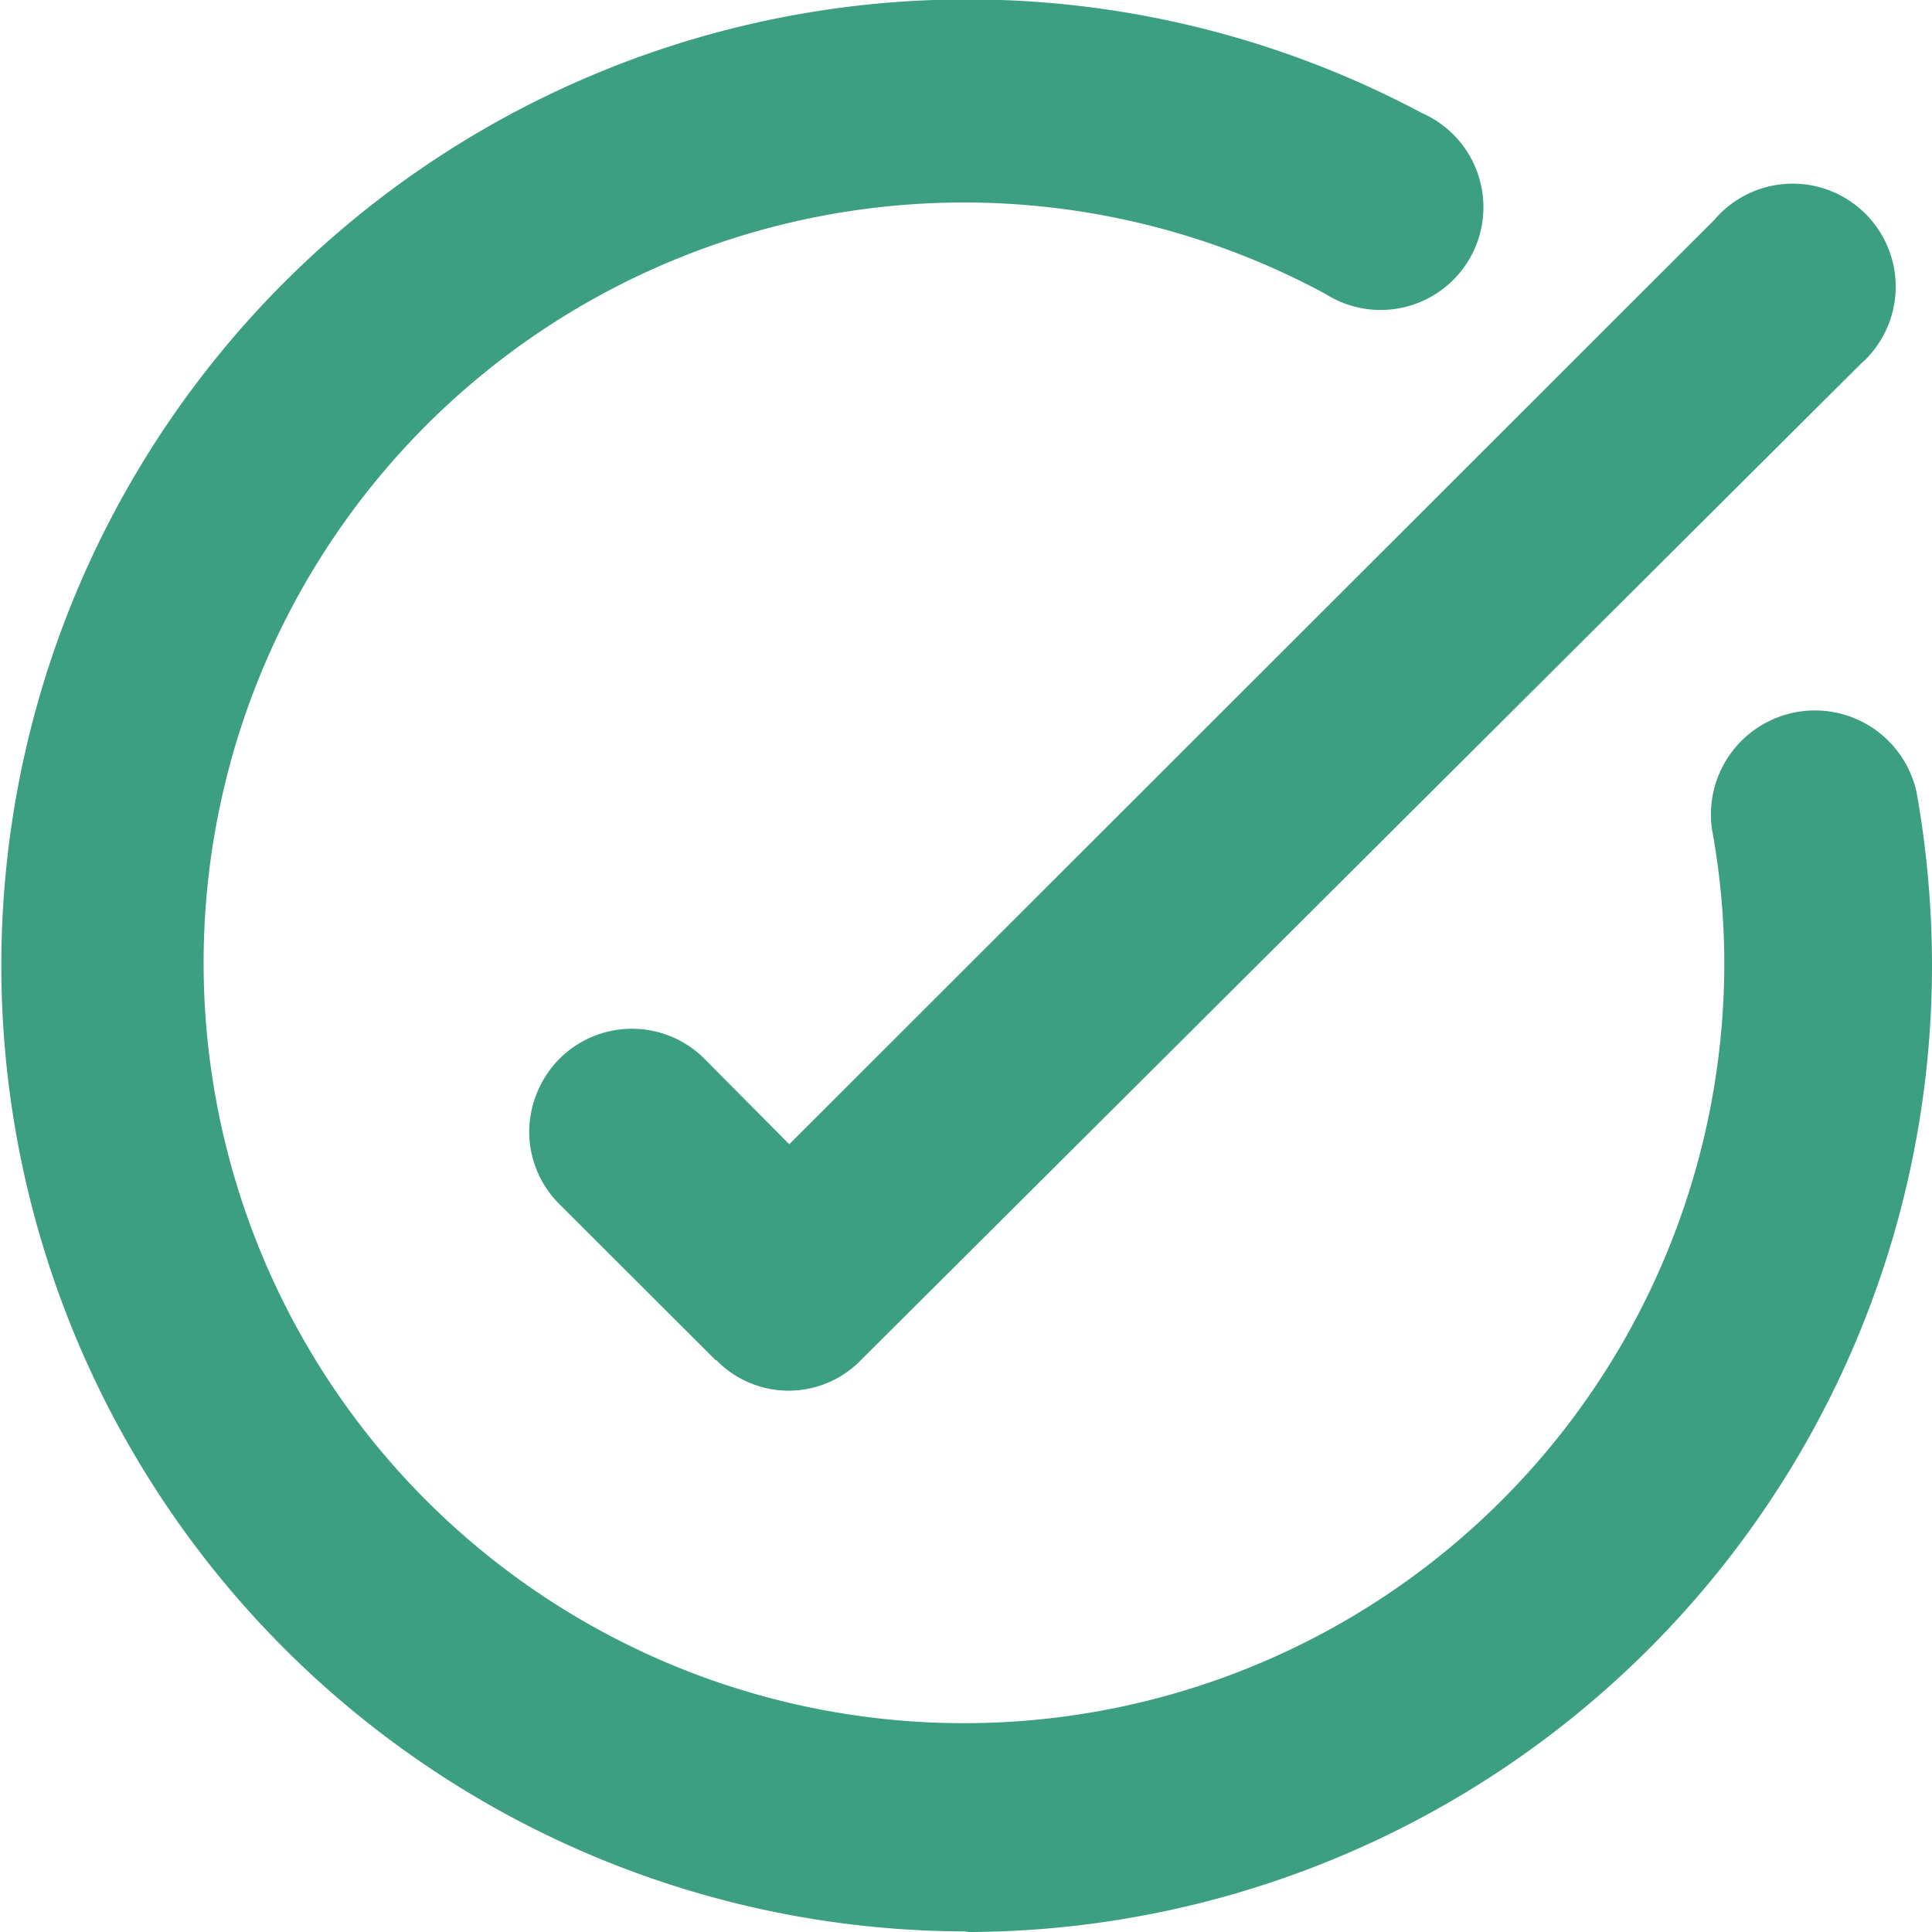 <svg xmlns="http://www.w3.org/2000/svg" width="156" height="156" viewBox="0 0 156 156"> <path d="M108.094,181.7A78,78,0,1,1,144.682,34.873a8.3,8.3,0,1,1-7.768,14.616,61.394,61.394,0,1,0,32.19,54.364,59.861,59.861,0,0,0-.995-11.148,8.4,8.4,0,0,1,16.53-2.945,79.975,79.975,0,0,1,1.237,14.068,78.051,78.051,0,0,1-78.109,77.921Zm-20.43-46.122-12.65-12.631a8.279,8.279,0,0,1-2.408-5.832,8.482,8.482,0,0,1,2.408-5.839,8.277,8.277,0,0,1,11.779,0l6.812,6.864,74.68-74.623a8.316,8.316,0,1,1,11.779,11.671L99.4,135.561a8.139,8.139,0,0,1-11.694,0Z" transform="translate(-29.876 -25.748)" fill="#3c9f82"/> </svg>
